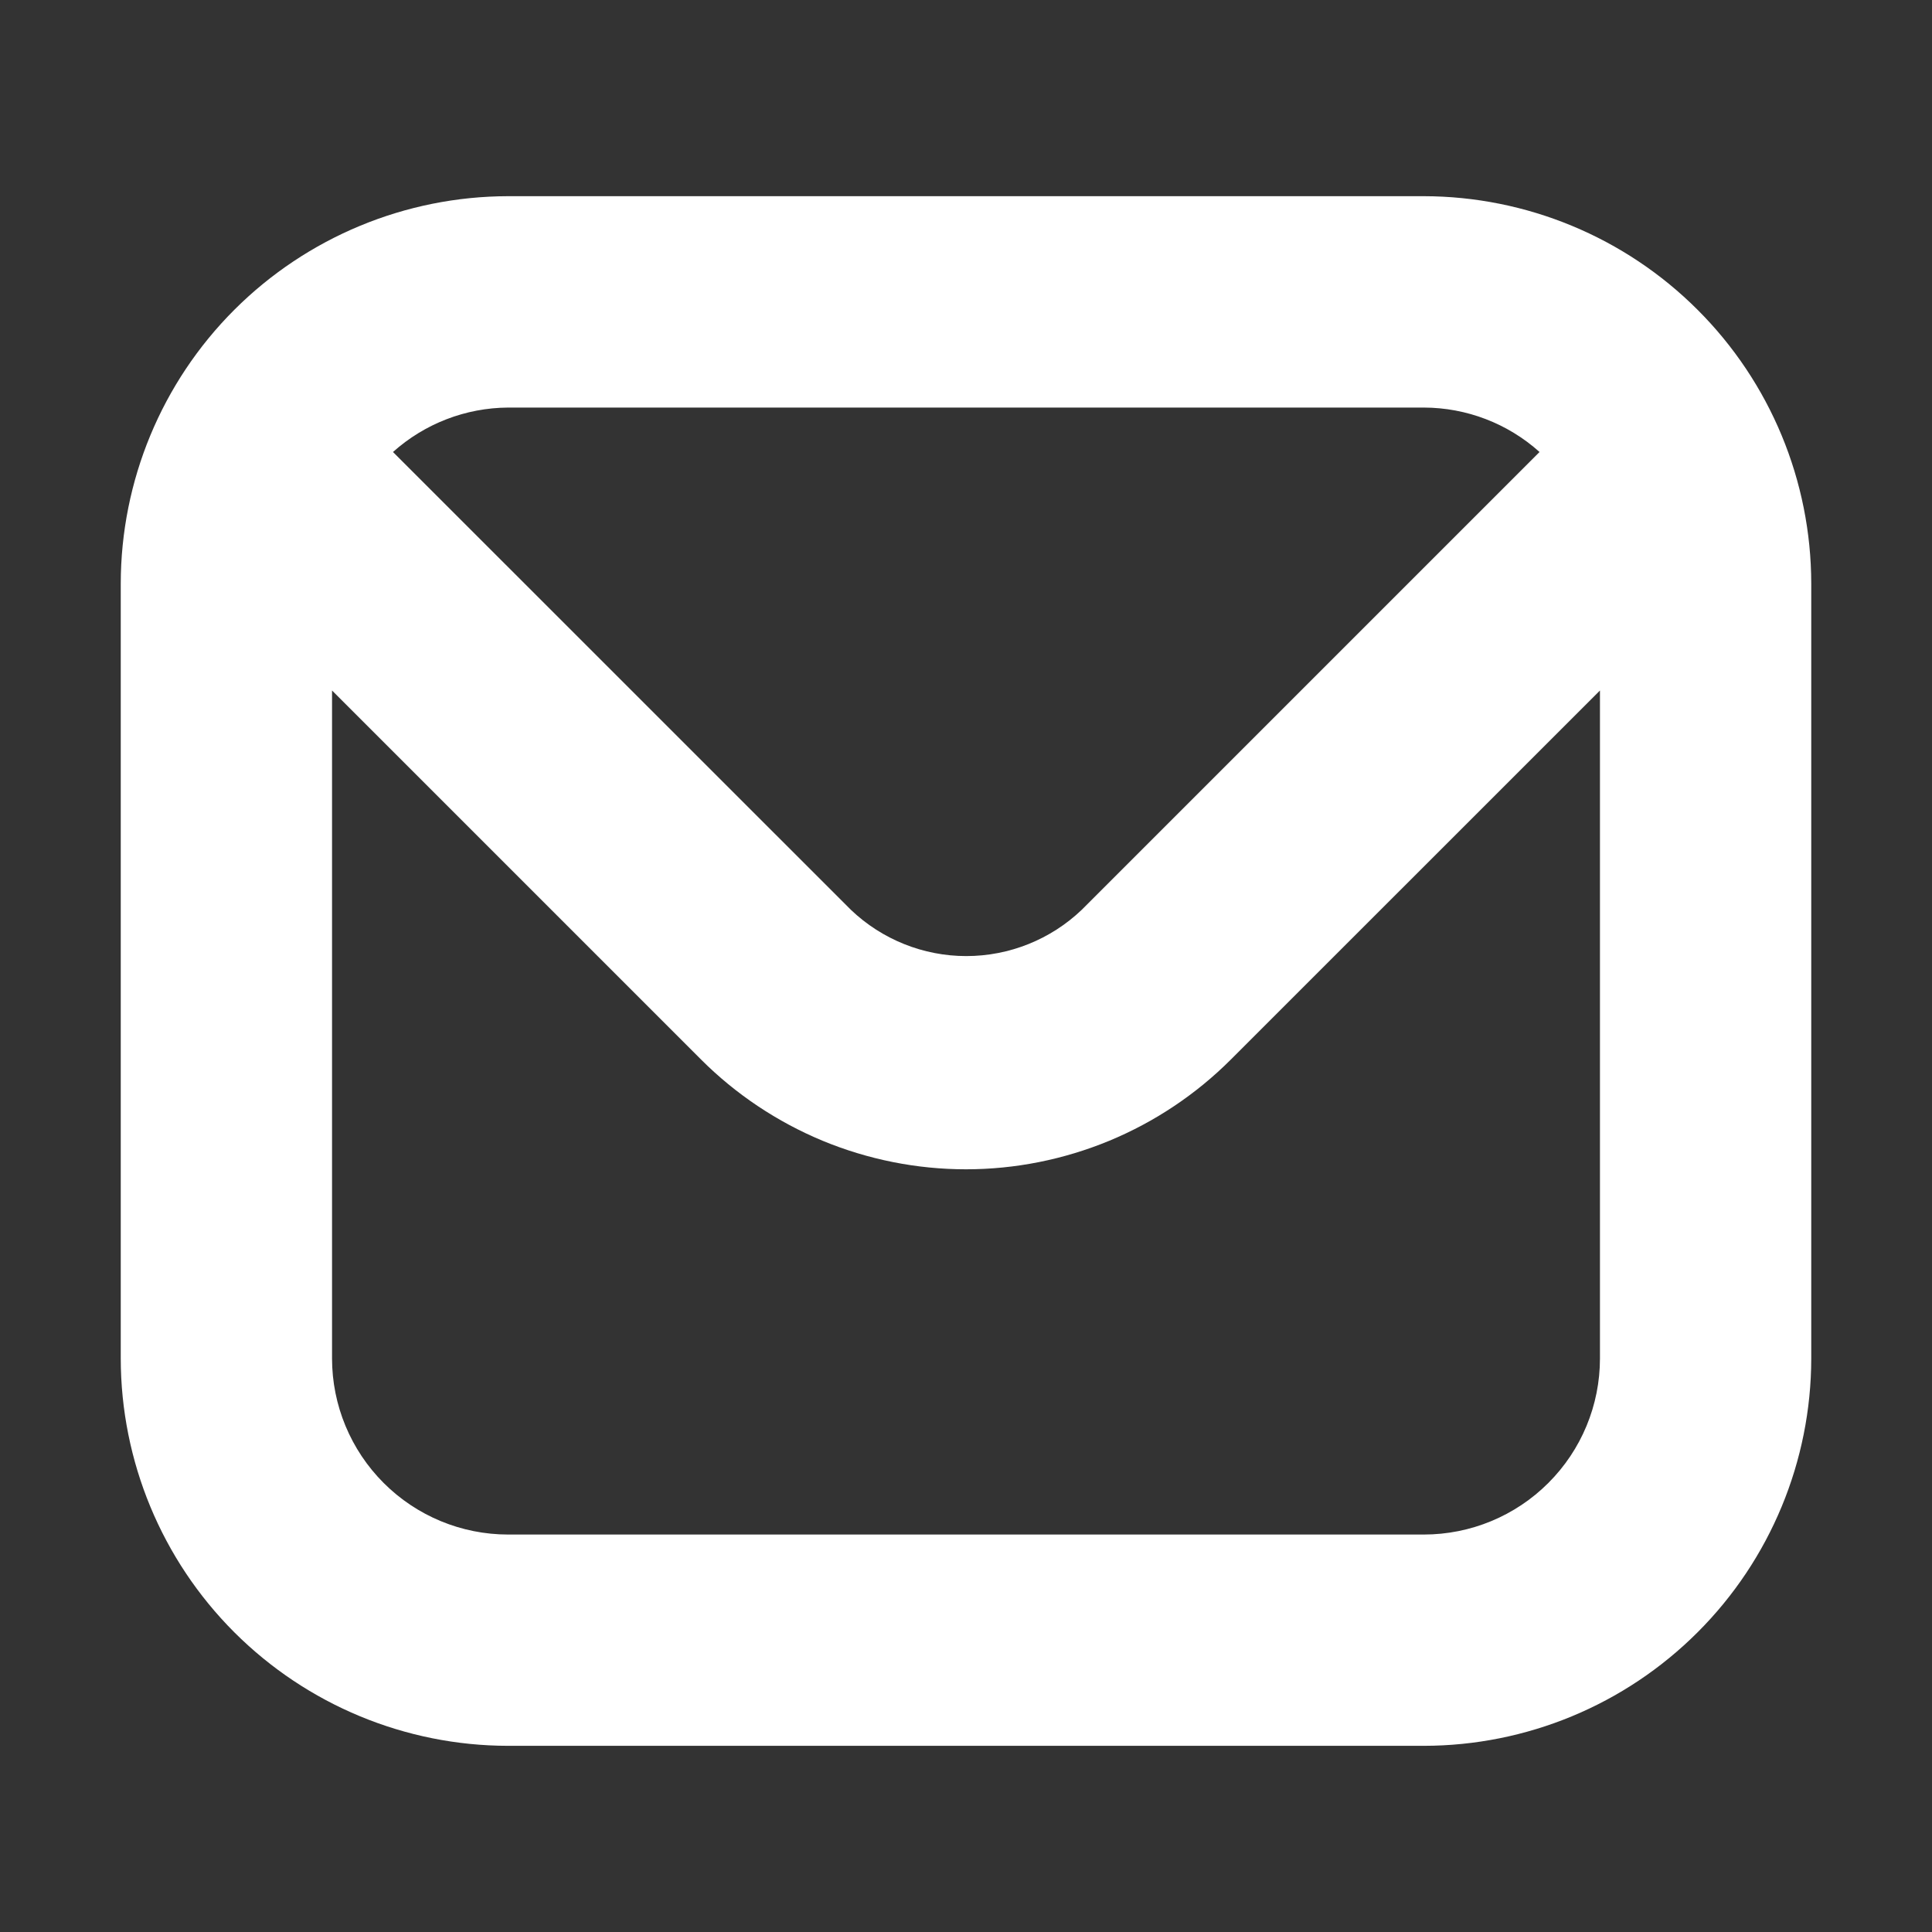 <svg width="22" height="22" viewBox="0 0 22 22" fill="none" xmlns="http://www.w3.org/2000/svg">
<rect x="0" y="0" width="22" height="22" fill="#333333" stroke="none"/>
<path d="M16.213 2.234H5.786C4.617 2.236 3.496 2.701 2.668 3.528C1.841 4.355 1.376 5.476 1.375 6.646V15.469C1.376 16.638 1.841 17.76 2.668 18.587C3.496 19.414 4.617 19.879 5.786 19.88H16.213C17.383 19.879 18.504 19.414 19.331 18.587C20.159 17.76 20.624 16.638 20.625 15.469V6.646C20.624 5.476 20.159 4.355 19.331 3.528C18.504 2.701 17.383 2.236 16.213 2.234ZM16.213 4.641C16.7 4.642 17.169 4.822 17.531 5.147L12.318 10.36C11.964 10.698 11.493 10.887 11.003 10.887C10.514 10.887 10.043 10.698 9.689 10.36L4.475 5.147C4.836 4.824 5.302 4.644 5.786 4.641H16.213ZM16.213 17.474H5.786C5.255 17.474 4.745 17.263 4.369 16.887C3.993 16.511 3.781 16.001 3.781 15.469V7.863L7.983 12.065C8.379 12.461 8.85 12.775 9.367 12.99C9.885 13.204 10.439 13.315 11 13.315C11.56 13.315 12.114 13.204 12.632 12.99C13.15 12.775 13.62 12.461 14.016 12.065L18.219 7.863V15.469C18.219 16.001 18.008 16.511 17.631 16.887C17.255 17.263 16.745 17.474 16.213 17.474Z" fill="url(#paint0_linear_451_2755)"/>
<defs>
<linearGradient id="paint0_linear_451_2755" x1="1.097" y1="2.408" x2="19.172" y2="22.73" gradientUnits="userSpaceOnUse">
<stop stop-color="#ffffff"/>
<stop offset="0.516" stop-color="#ffffff"/>
<stop offset="0.991" stop-color="#ffffff"/>
</linearGradient>
</defs>
</svg>
